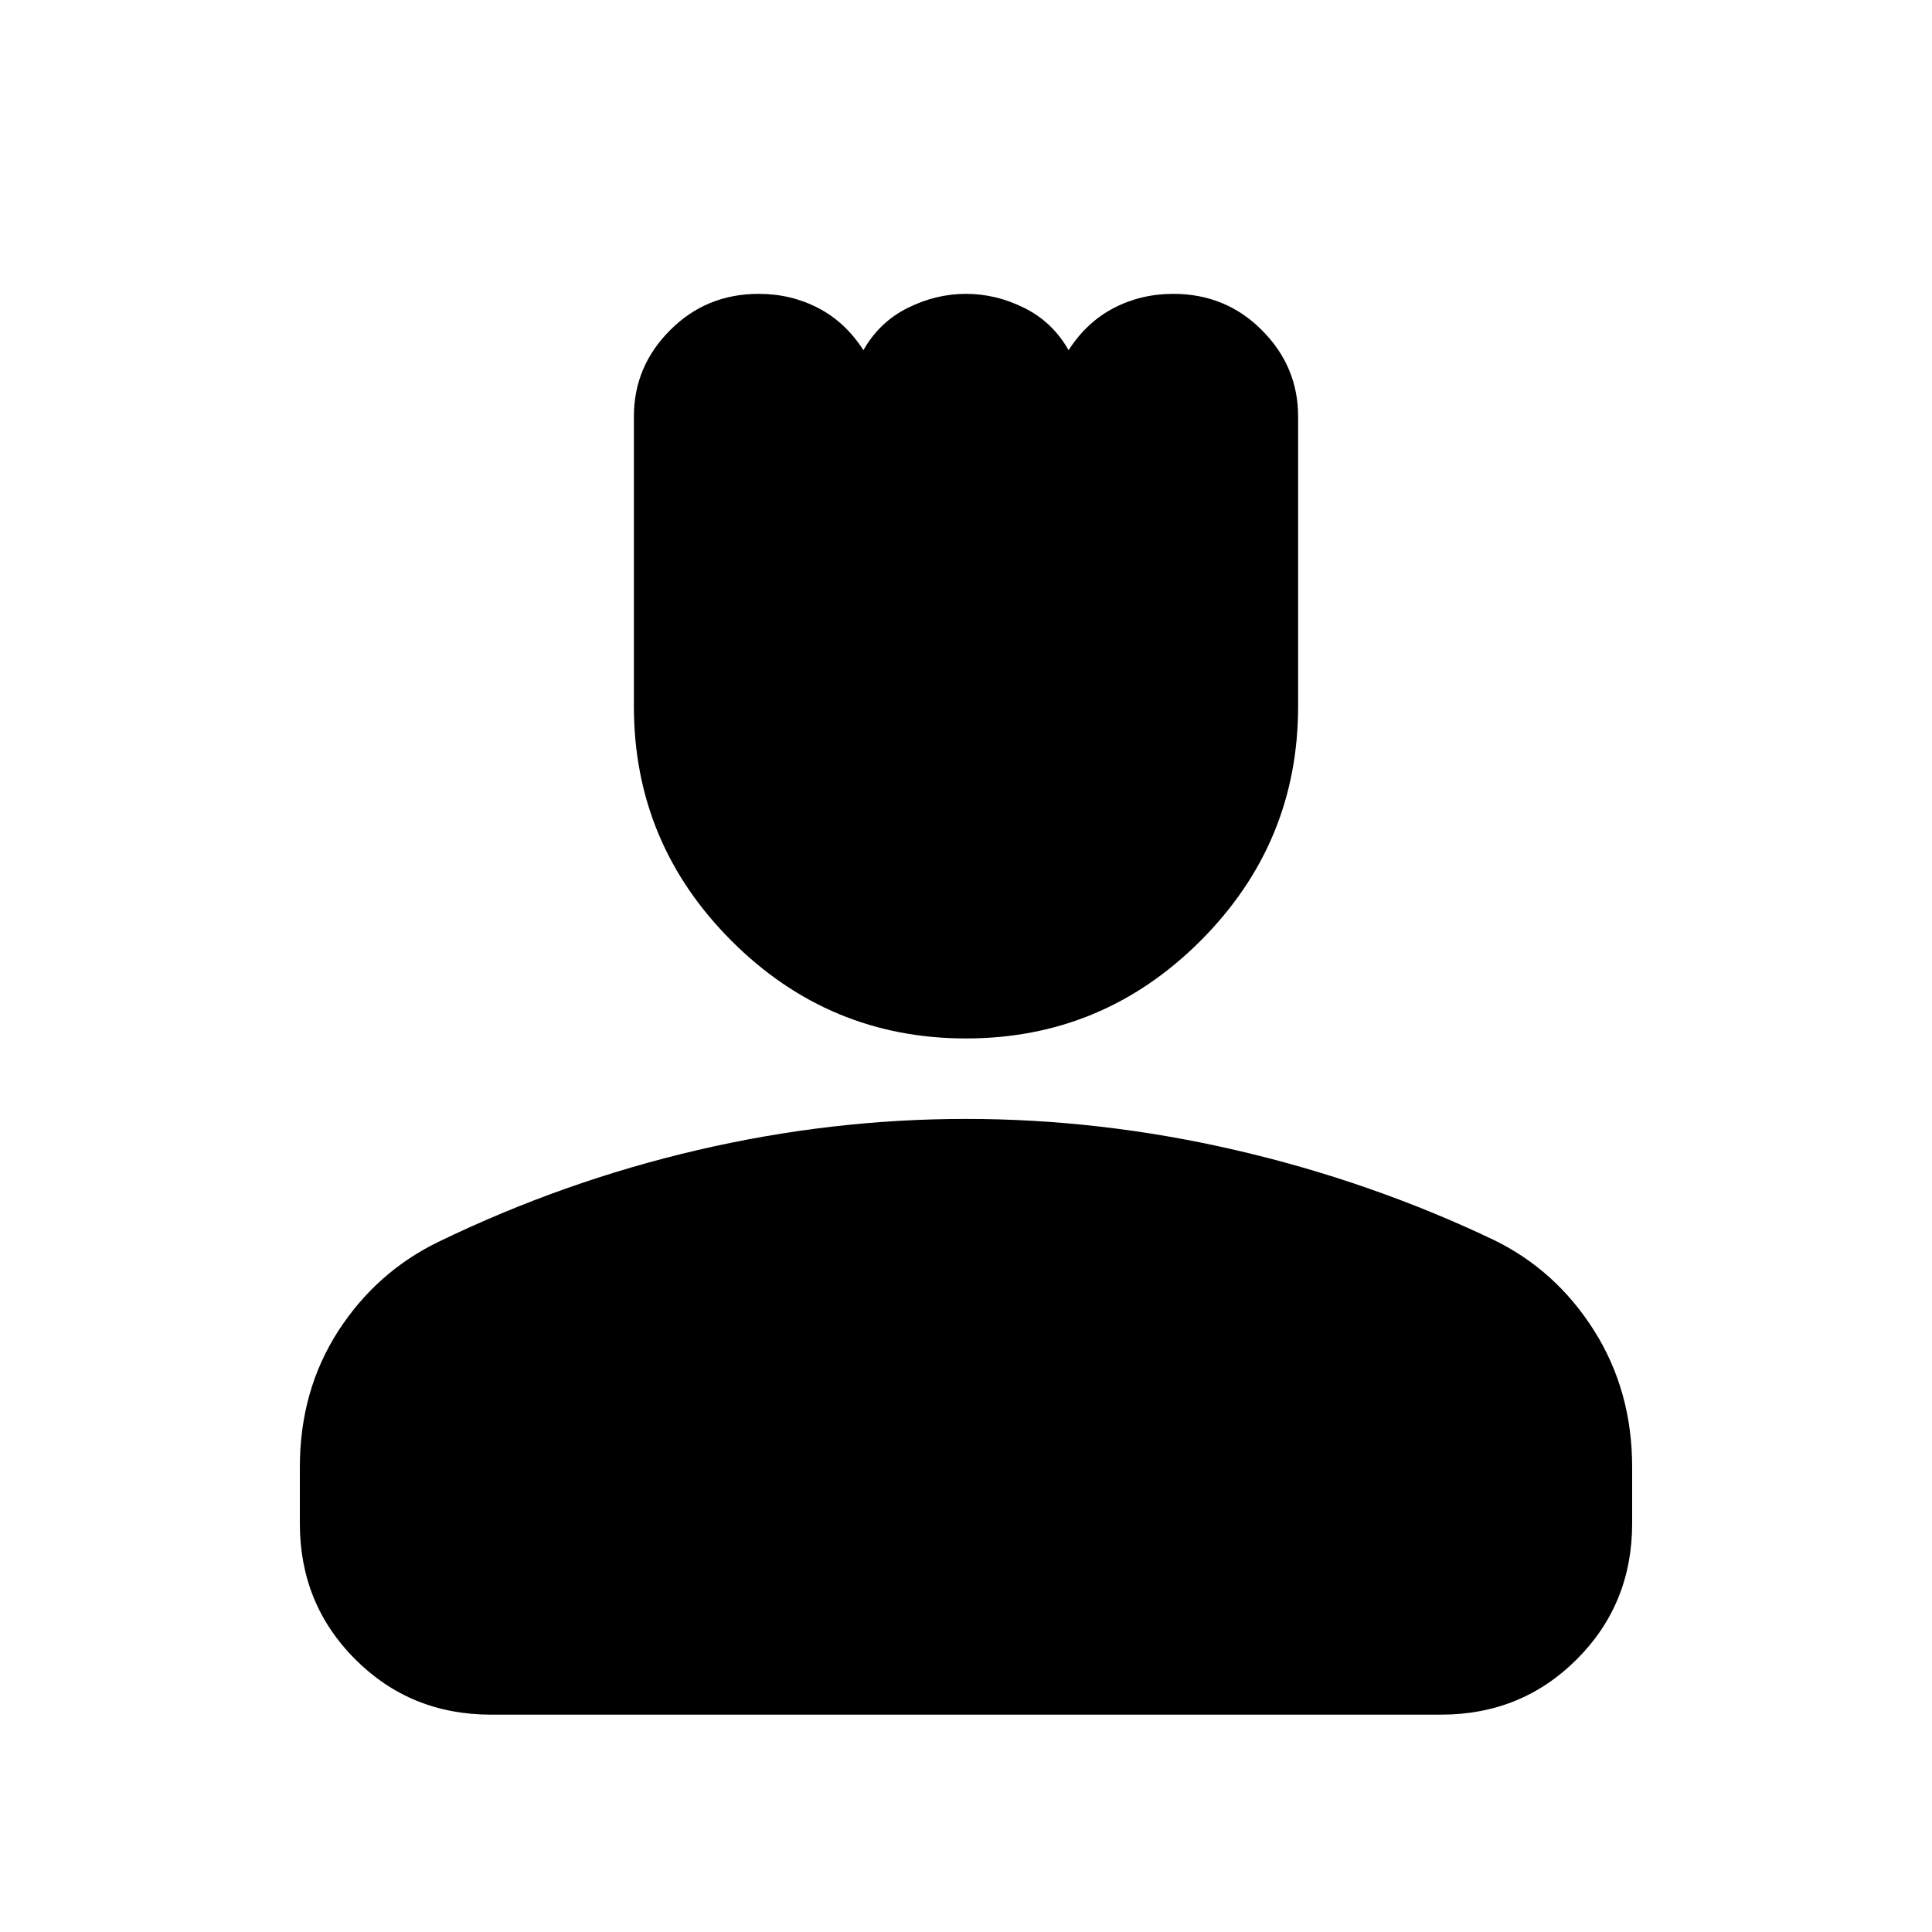 <svg xmlns="http://www.w3.org/2000/svg" height="20" width="20"><path d="M10 10.75q-1.417 0-2.427-1.01-1.011-1.011-1.011-2.428v-3q0-.52.376-.895.374-.375.916-.375.334 0 .615.146.281.145.469.437.166-.292.458-.437.292-.146.604-.146t.604.146q.292.145.458.437.188-.292.469-.437.281-.146.615-.146.542 0 .916.375.376.375.376.895v3q0 1.417-1.011 2.428-1.01 1.01-2.427 1.01Zm-4.917 7q-.833 0-1.406-.573t-.573-1.406v-.583q0-.792.396-1.407.396-.614 1.042-.927 1.291-.625 2.677-.948 1.385-.323 2.781-.323 1.396 0 2.792.323t2.666.927q.646.313 1.042.938t.396 1.417v.583q0 .833-.573 1.406t-1.406.573Z"/></svg>